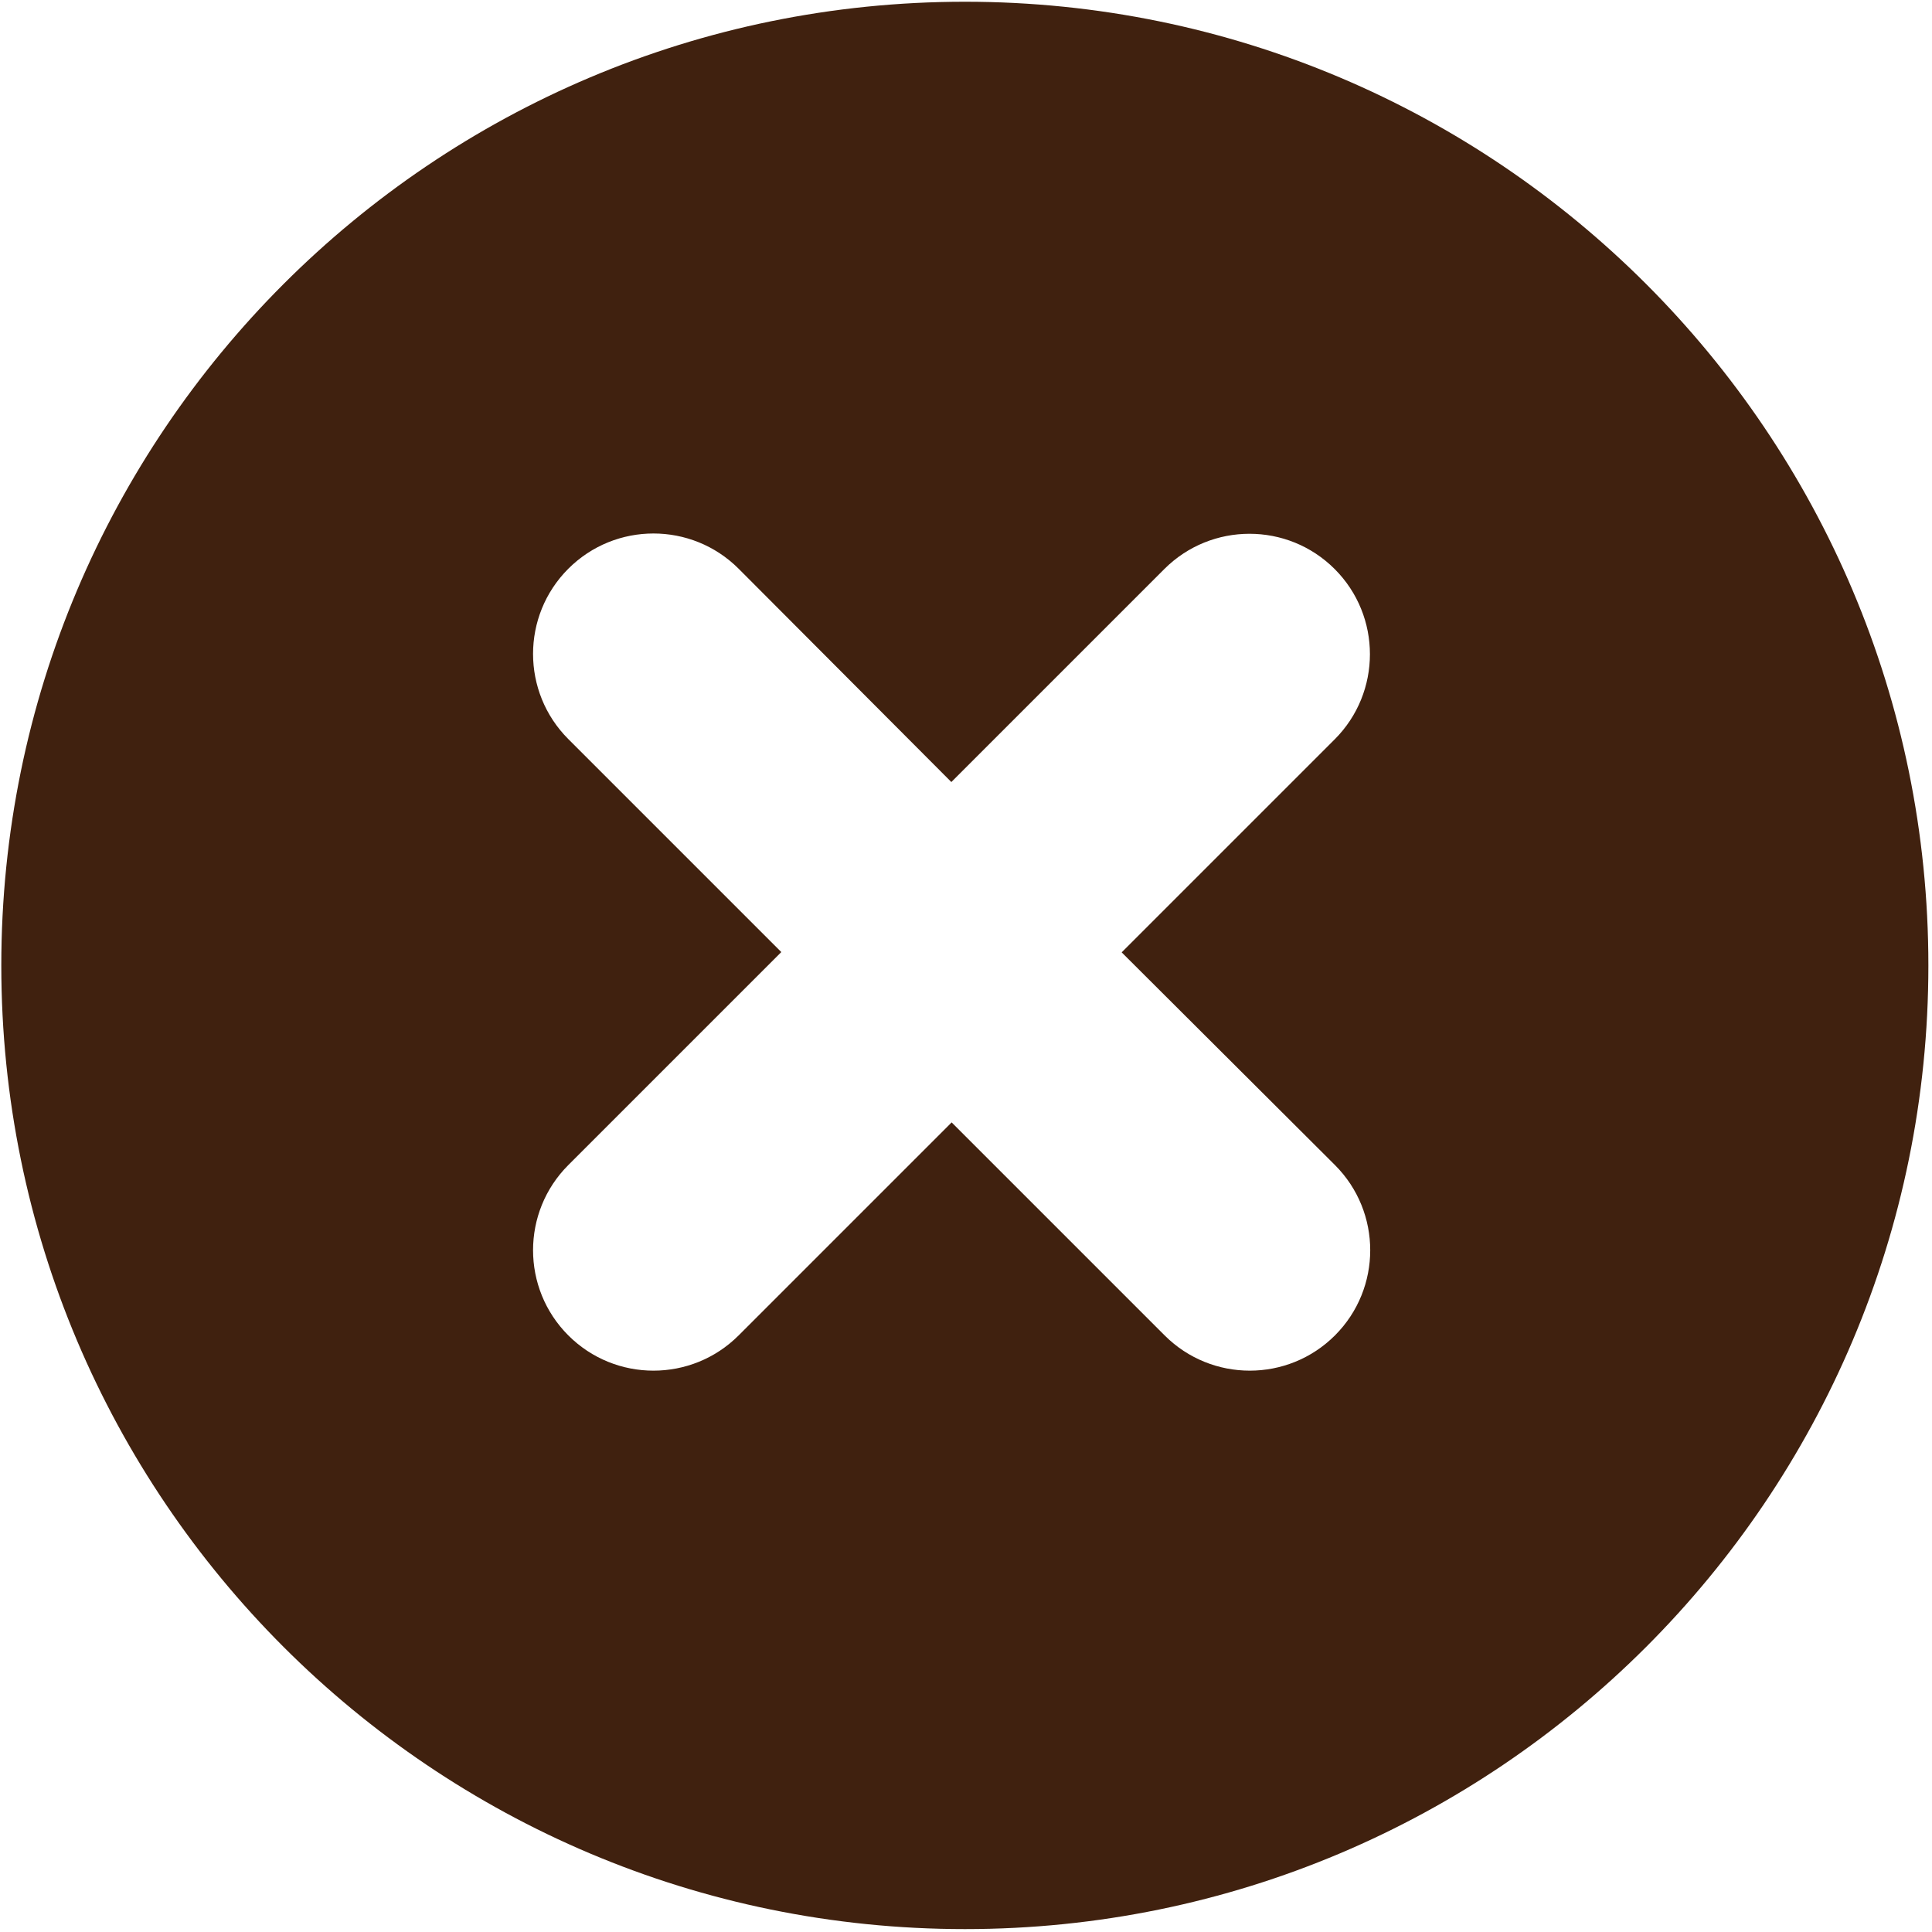 <?xml version="1.0" standalone="no"?><!DOCTYPE svg PUBLIC "-//W3C//DTD SVG 1.1//EN" "http://www.w3.org/Graphics/SVG/1.1/DTD/svg11.dtd"><svg t="1629187994800" class="icon" viewBox="0 0 1024 1024" version="1.1" xmlns="http://www.w3.org/2000/svg" p-id="2816" width="16" height="16" xmlns:xlink="http://www.w3.org/1999/xlink"><defs><style type="text/css"></style></defs><path d="M594.514 504.771l112.889-112.889c24.916-24.916 24.916-65.365 0-90.281s-65.365-24.916-90.281 0l-112.889 112.889-112.735-113.043c-24.916-24.916-65.365-24.916-90.281 0s-24.916 65.365 0 90.281l112.889 112.889-112.889 112.889c-24.916 24.916-24.916 65.365 0 90.281s65.365 24.916 90.281 0l112.889-112.889 112.889 112.889c24.916 24.916 65.365 24.916 90.281 0s24.916-65.365 0-90.281l-113.043-112.735z m-83.052 517.691C229.393 1022.462 0.692 793.915 0.692 511.692 0.692 229.623 229.393 0.923 511.462 0.923c281.915 0 510.616 228.701 510.616 510.77 0 282.223-228.701 510.77-510.616 510.77z" p-id="2817" fill="#40210F"></path></svg>